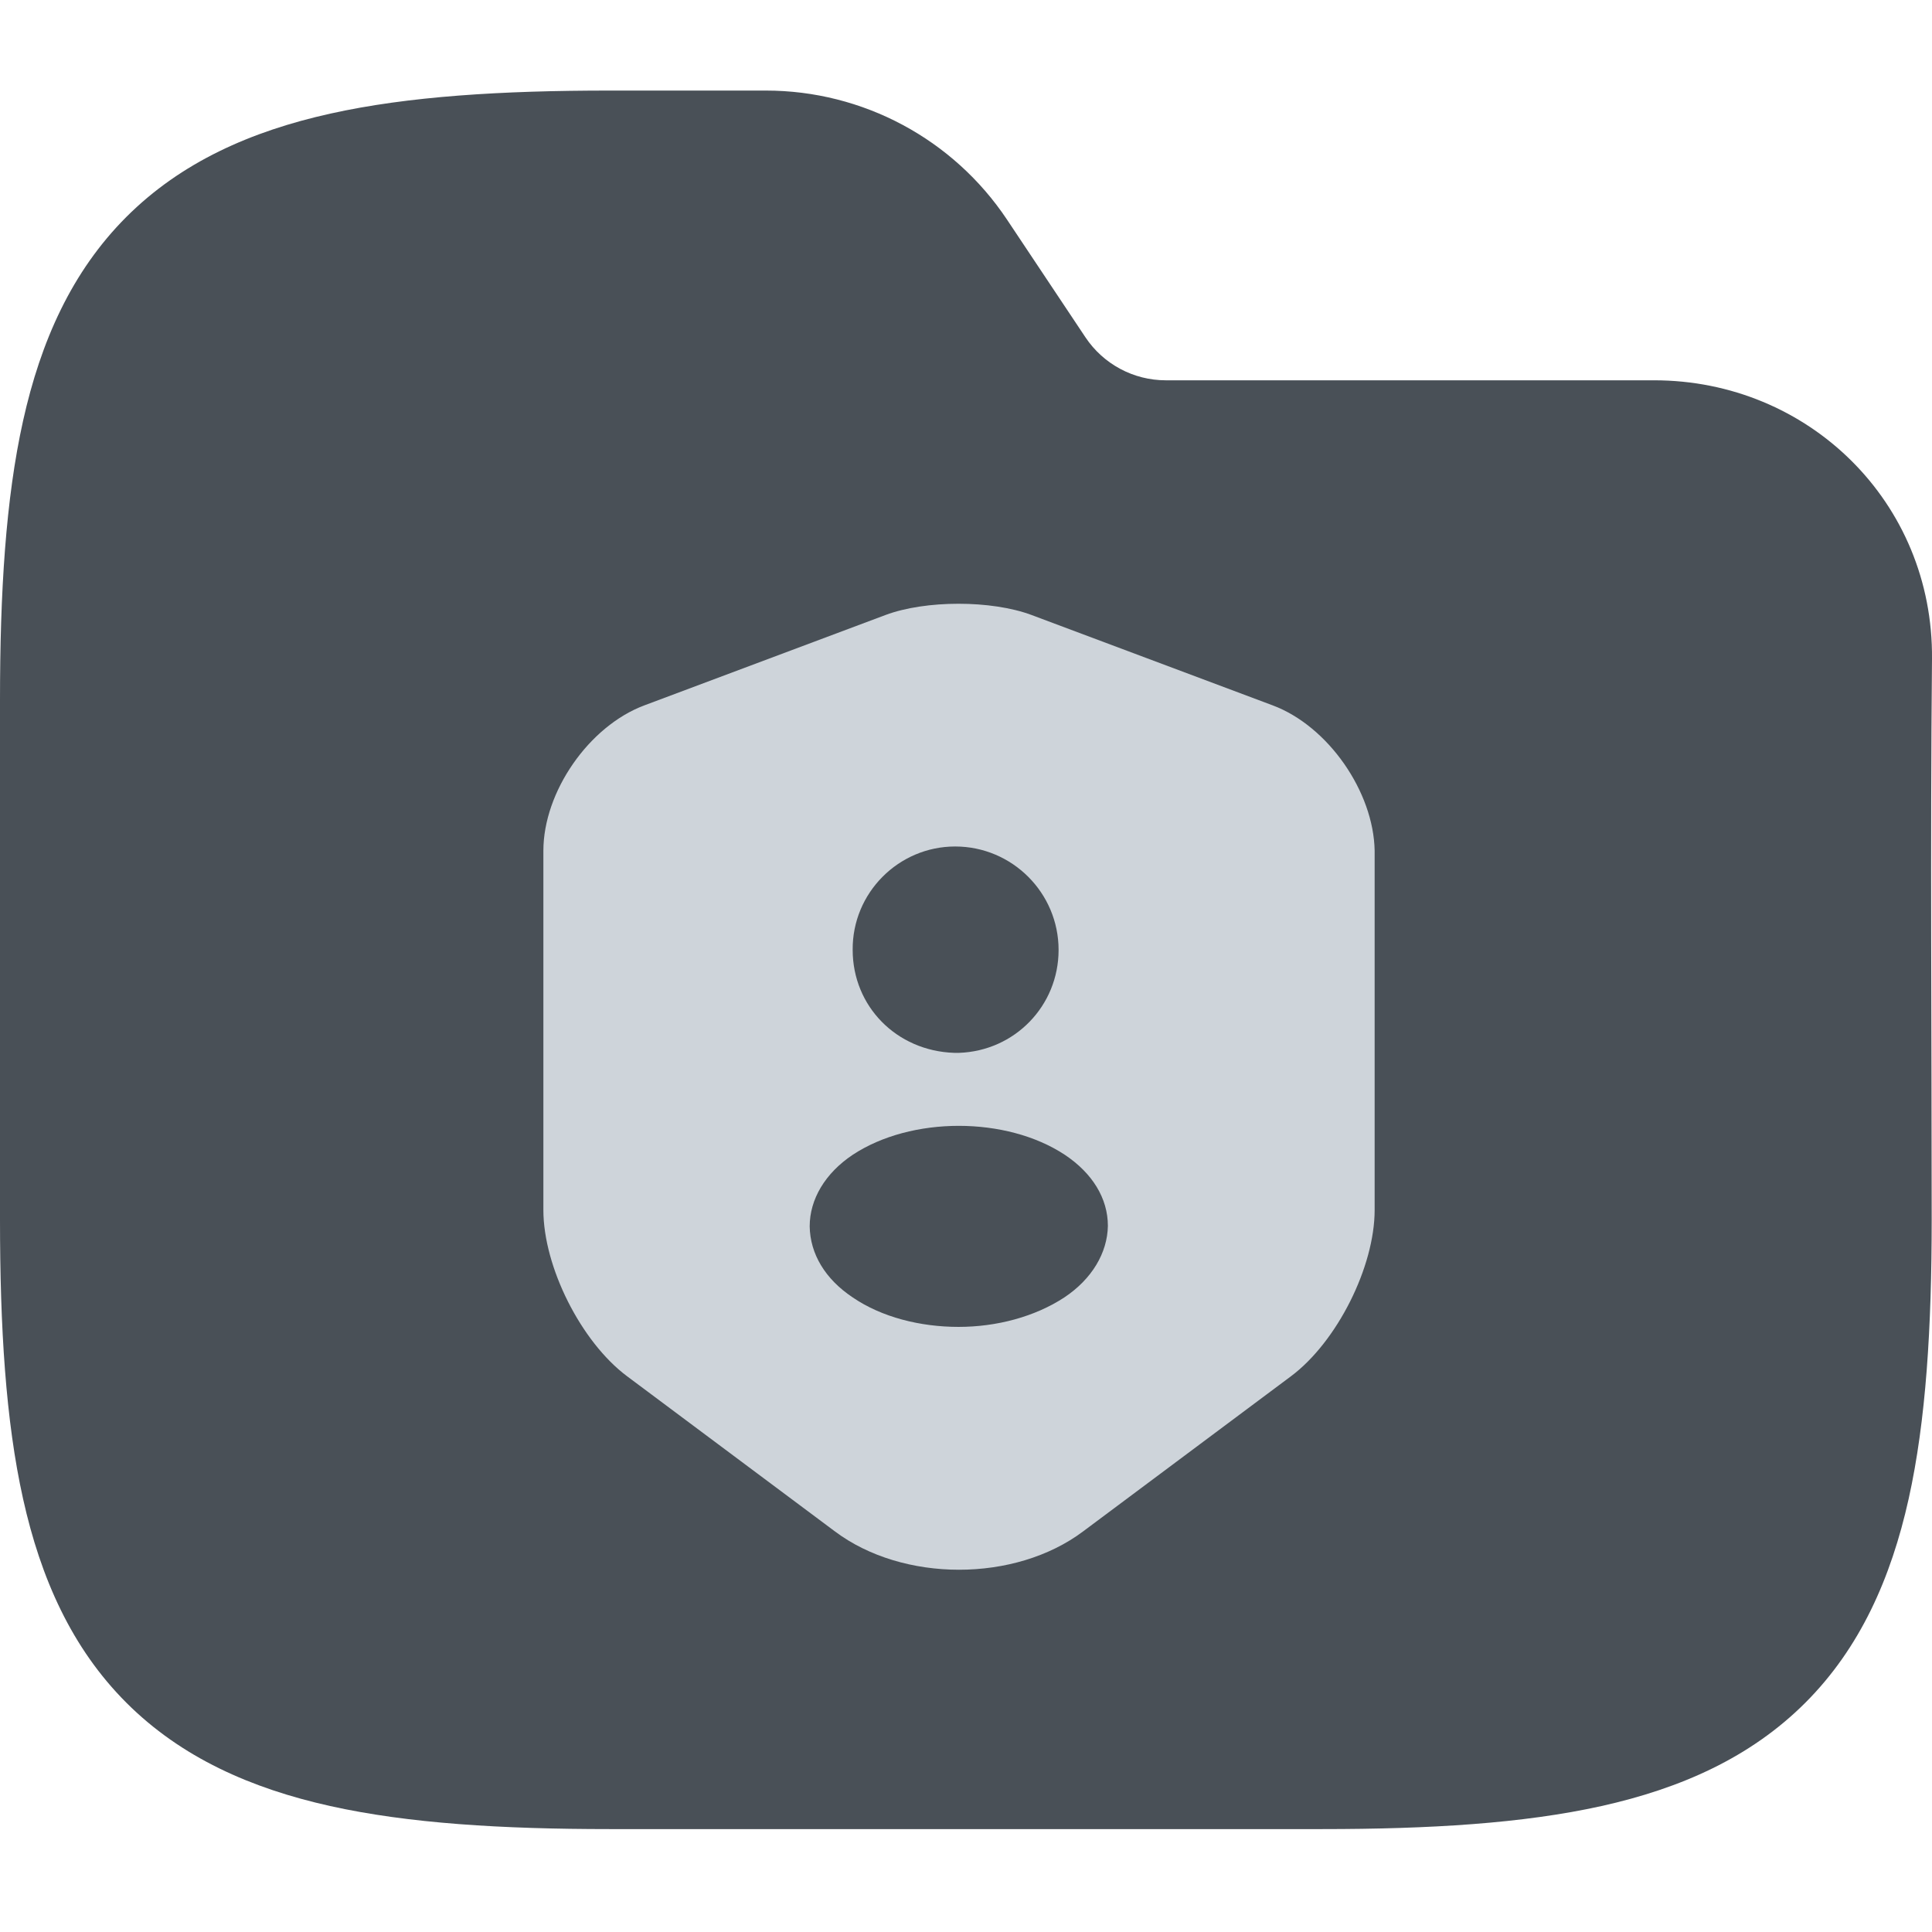 <svg width="64" height="64" viewBox="0 0 64 64" fill="none" xmlns="http://www.w3.org/2000/svg">
<g clip-path="url(#clip0_712_2482)">
<path fill-rule="evenodd" clip-rule="evenodd" d="M10.941 3.764C13.534 3.187 16.623 3 20.195 3H25.371C28.58 3 31.577 4.604 33.358 7.274L35.957 11.174C36.551 12.064 37.55 12.598 38.619 12.598H54.794C59.906 12.598 64.048 16.634 64 21.83C63.941 28.018 63.99 34.208 63.99 40.396C63.99 43.968 63.803 47.057 63.227 49.65C62.642 52.28 61.616 54.593 59.804 56.405C57.992 58.217 55.679 59.243 53.049 59.828C50.456 60.404 47.367 60.591 43.795 60.591H20.195C16.623 60.591 13.534 60.404 10.941 59.828C8.311 59.243 5.999 58.217 4.186 56.405C2.374 54.593 1.348 52.28 0.764 49.65C0.187 47.057 0 43.968 0 40.396V23.195C0 19.623 0.187 16.535 0.764 13.941C1.348 11.311 2.374 8.999 4.186 7.186C5.999 5.374 8.311 4.348 10.941 3.764Z" fill="#495057"/>
<path d="M42.159 23.366L34.17 20.372C32.841 19.876 30.664 19.876 29.335 20.372L21.346 23.366C19.505 24.055 18 26.232 18 28.185V40.081C18 41.97 19.249 44.451 20.77 45.588L27.654 50.727C29.912 52.424 33.626 52.424 35.883 50.727L42.768 45.588C44.288 44.451 45.537 41.97 45.537 40.081V28.185C45.505 26.232 44 24.055 42.159 23.366ZM31.641 28.041C33.53 28.041 35.067 29.578 35.067 31.467C35.067 33.324 33.61 34.813 31.769 34.877H31.705C31.673 34.877 31.641 34.877 31.609 34.877C29.687 34.813 28.246 33.324 28.246 31.467C28.23 29.578 29.767 28.041 31.641 28.041ZM35.259 42.978C34.282 43.619 33.017 43.955 31.753 43.955C30.488 43.955 29.207 43.635 28.246 42.978C27.334 42.37 26.837 41.538 26.822 40.625C26.822 39.728 27.334 38.864 28.246 38.255C30.184 36.975 33.338 36.975 35.275 38.255C36.187 38.864 36.7 39.696 36.7 40.609C36.684 41.505 36.171 42.37 35.259 42.978Z" fill="#CED4DA"/>
</g>
<defs>
<clipPath id="clip0_712_2482">
<rect width="64" height="64" fill="white"/>
</clipPath>
</defs>
</svg>
